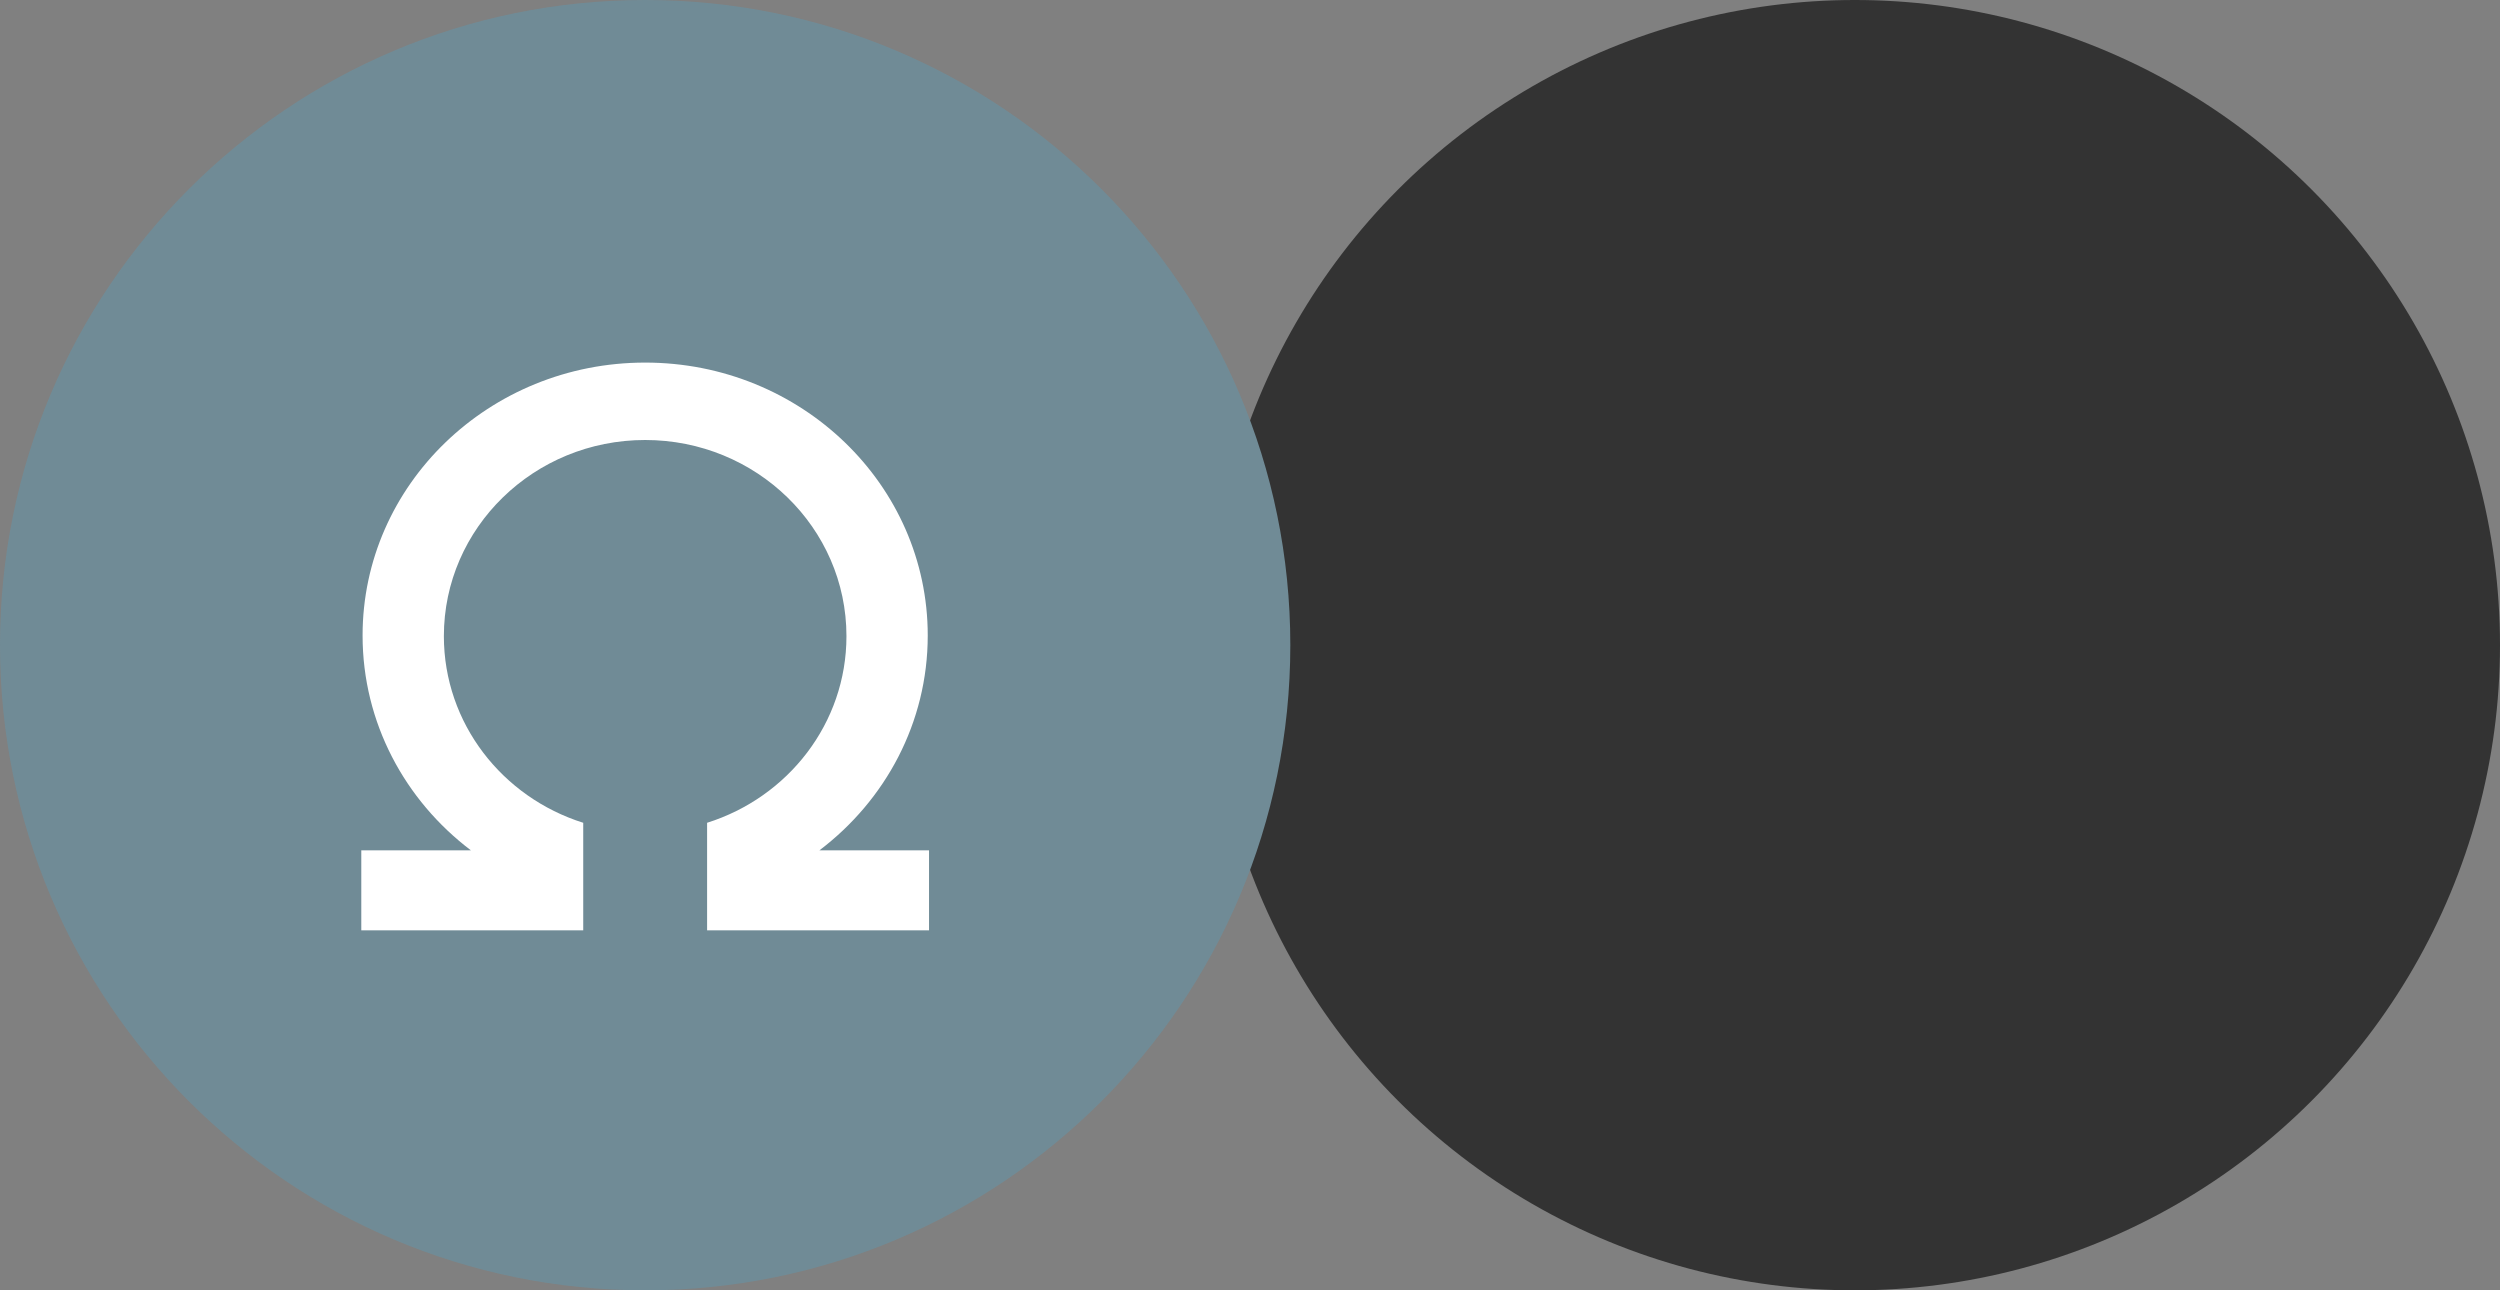 <svg width="62" height="32" viewBox="0 0 62 32" fill="none" xmlns="http://www.w3.org/2000/svg">
<rect x="0" y="0" width="62" height="32" fill="#808080" stroke="none"/>
<circle cx="46" cy="16" r="16" fill="#333333"/>
<path d="M0 16C0 7.163 7.163 0 16 0C24.837 0 32 7.163 32 16C32 24.837 24.837 32 16 32C7.163 32 0 24.837 0 16Z" fill="#708B96"/>
<path fill-rule="evenodd" clip-rule="evenodd" d="M17.536 23.04L17.536 23.072H23.04V21.088H20.322C21.957 19.849 23.008 17.923 23.008 15.76C23.008 12.022 19.87 8.992 16 8.992C12.13 8.992 8.992 12.022 8.992 15.76C8.992 17.923 10.043 19.849 11.678 21.088H8.96V23.072H14.464V23.04V22.365V20.405C12.459 19.774 11.008 17.94 11.008 15.776C11.008 13.09 13.243 10.912 16 10.912C18.757 10.912 20.992 13.09 20.992 15.776C20.992 17.94 19.541 19.774 17.536 20.405V23.04Z" fill="white"/>
</svg>
